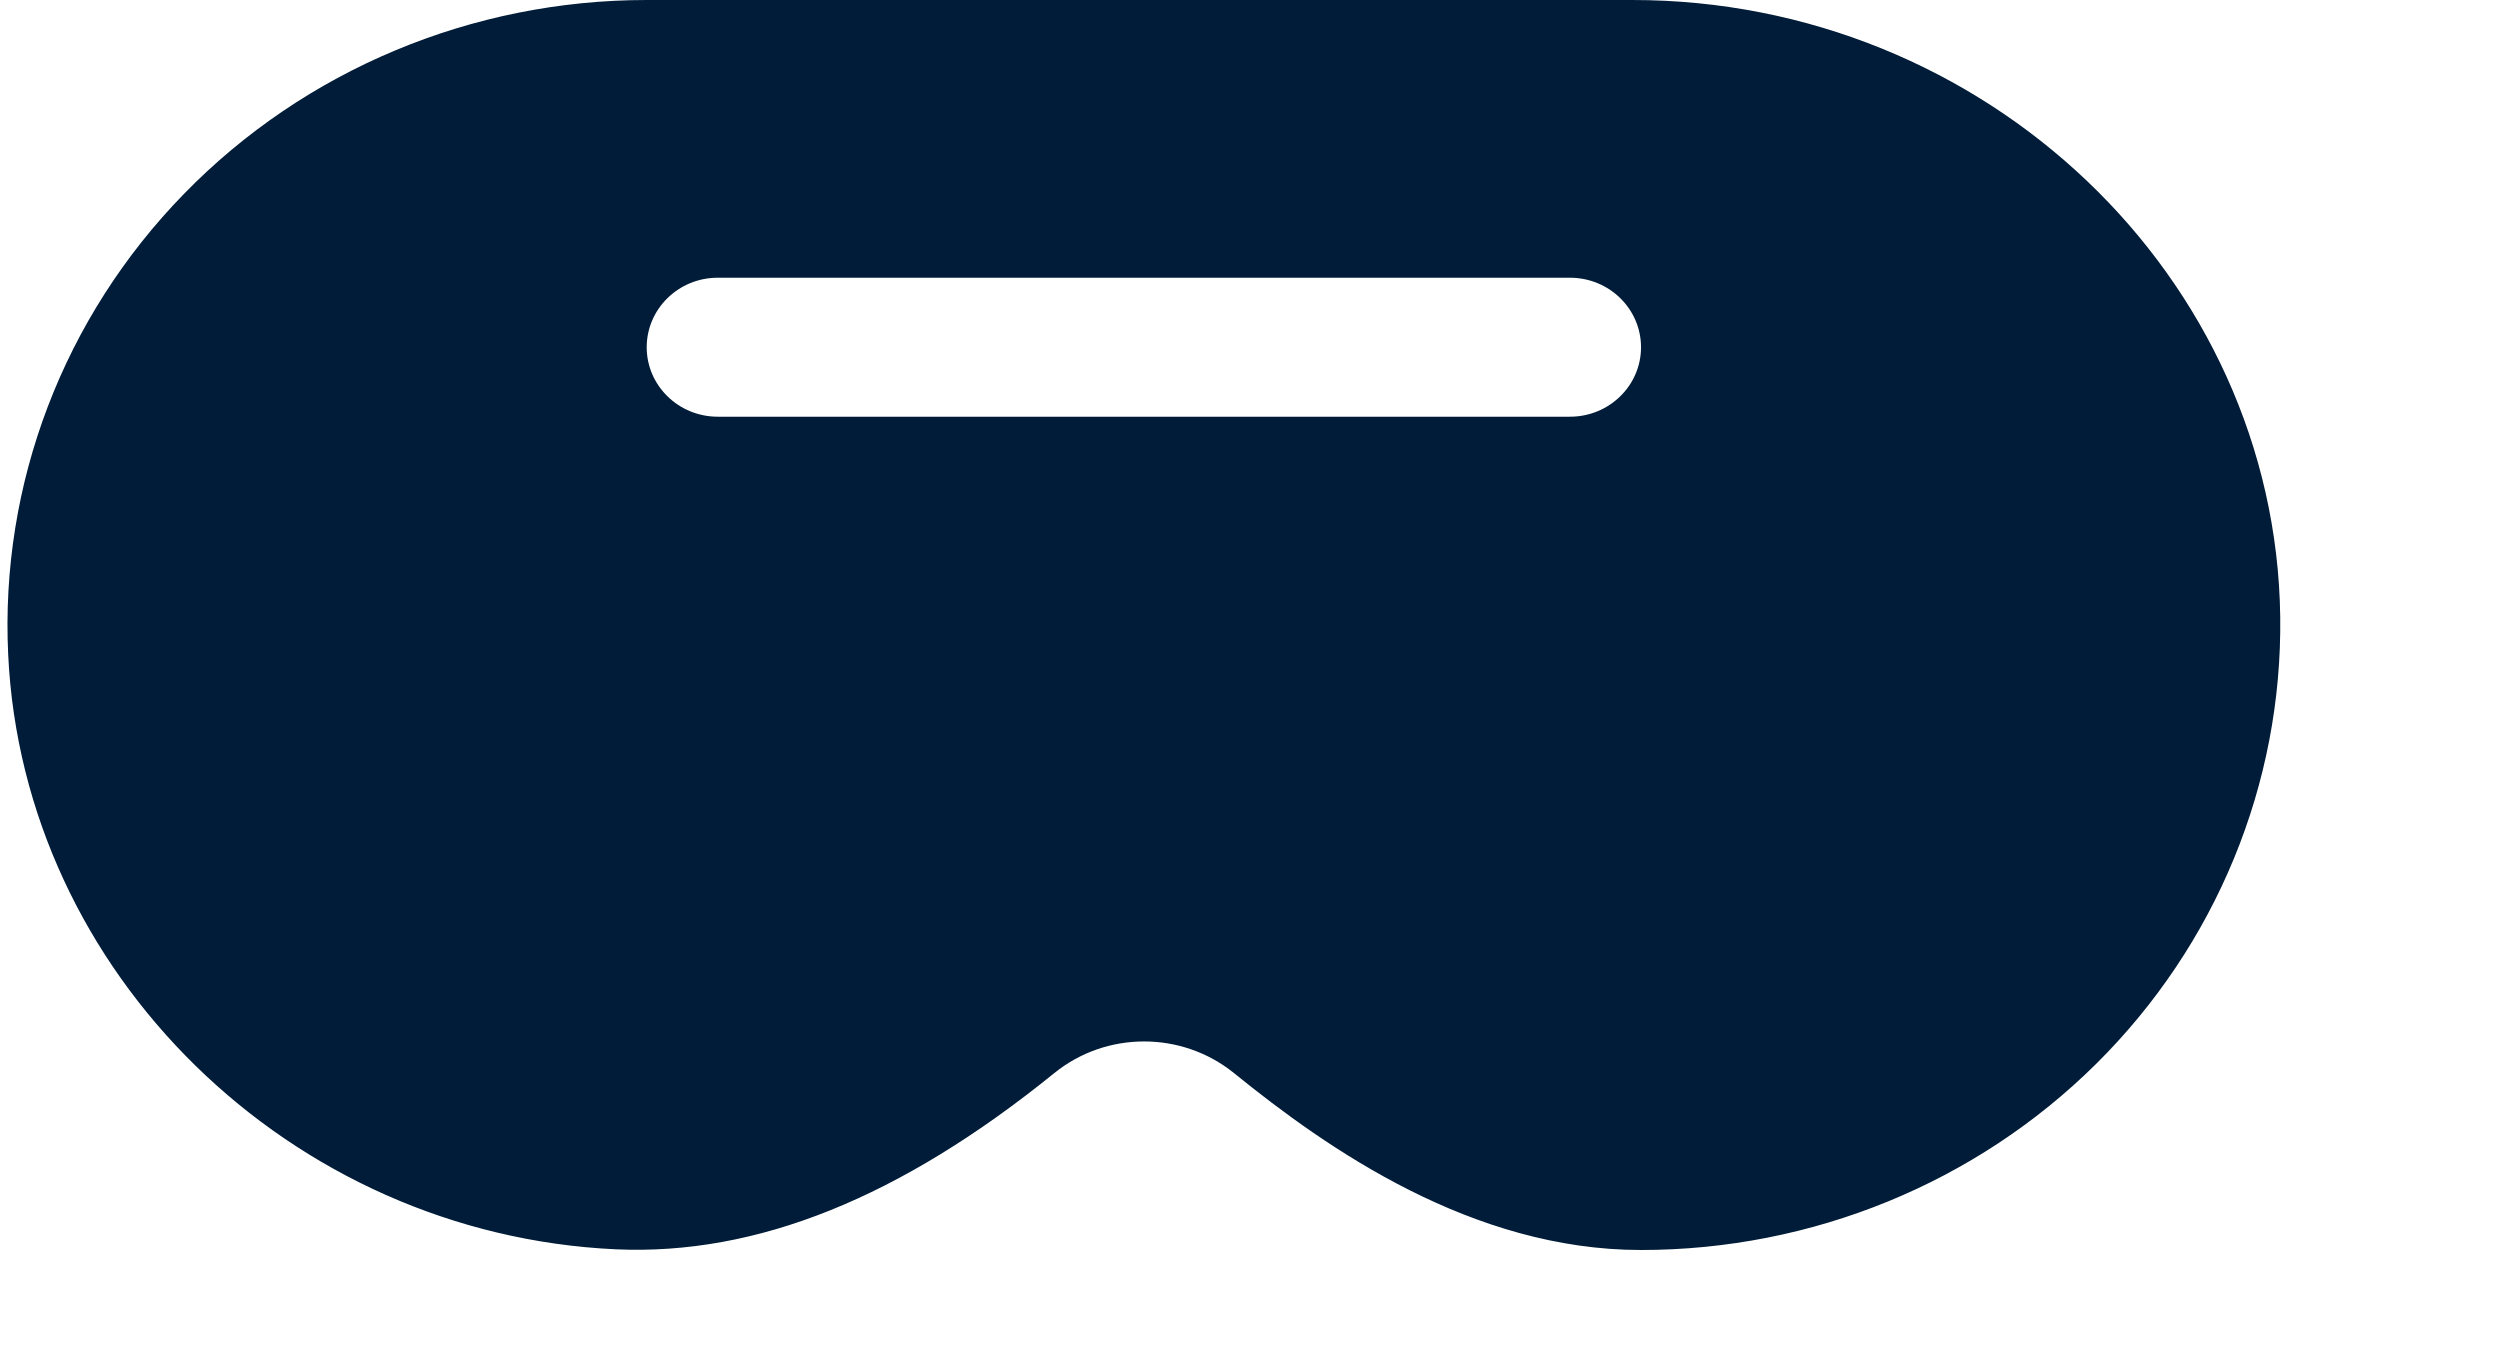 <?xml version="1.0" encoding="utf-8" ?>
<svg xmlns="http://www.w3.org/2000/svg" xmlns:xlink="http://www.w3.org/1999/xlink" width="22" height="12">
	<path fill="#001C38" transform="translate(0.066 0)" d="M14.3 0L5.625 0C4.087 0 2.616 0.616 1.555 1.704C0.493 2.792 -0.066 4.258 0.006 5.76C0.138 8.562 2.487 10.862 5.354 10.994C6.591 11.049 7.854 10.543 9.212 9.443C9.67 9.072 10.334 9.072 10.793 9.443C11.618 10.113 12.89 11 14.375 11C15.879 11 17.321 10.411 18.378 9.364C19.436 8.316 20.019 6.899 20 5.427C19.96 2.435 17.403 0 14.3 0M13.75 3.667L6.25 3.667C5.905 3.667 5.625 3.393 5.625 3.056C5.625 2.718 5.905 2.444 6.25 2.444L13.75 2.444C14.095 2.444 14.375 2.718 14.375 3.056C14.375 3.393 14.095 3.667 13.75 3.667"/>
</svg>
